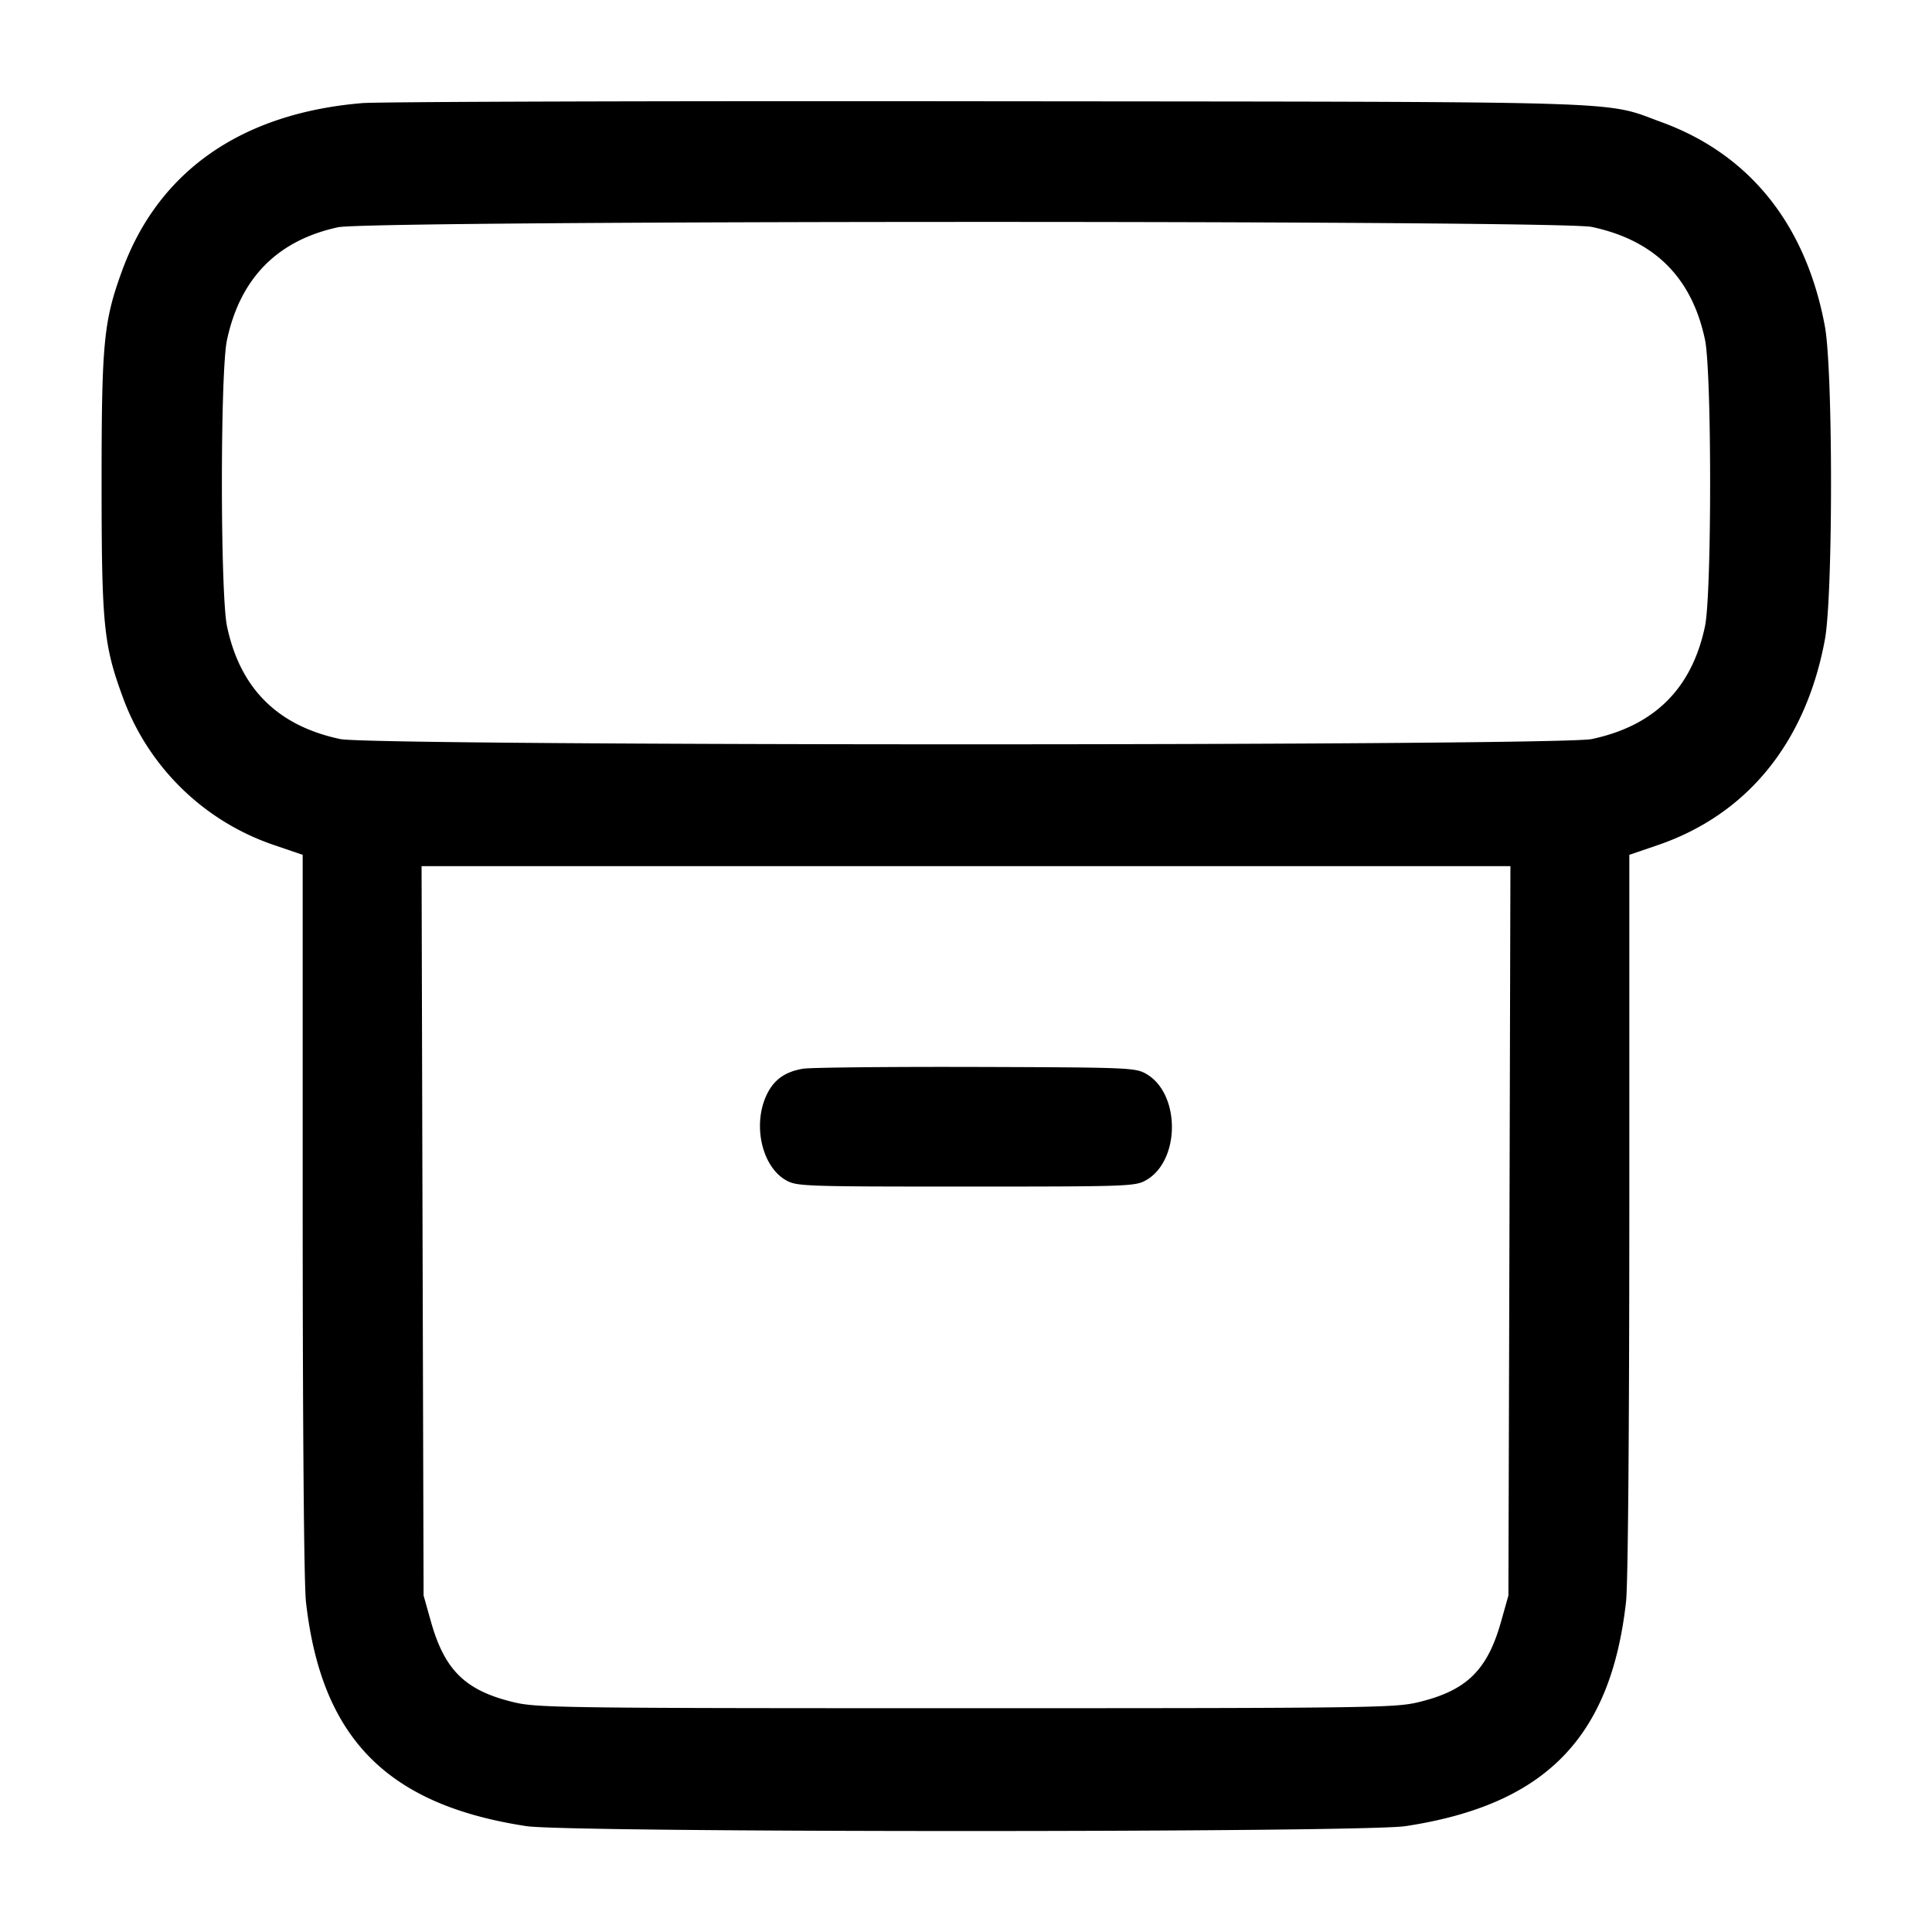 <svg width="24" height="24" fill="none" xmlns="http://www.w3.org/2000/svg"><path d="M4.498 1.281c-1.5.126-2.53.845-2.981 2.081-.23.629-.255.893-.255 2.638 0 1.747.025 2.009.257 2.643a3.038 3.038 0 0 0 1.898 1.859l.343.117v4.46c.001 2.74.016 4.6.041 4.821.19 1.691 1.006 2.521 2.739 2.785.53.081 10.39.081 10.92 0 1.733-.264 2.549-1.094 2.739-2.785.025-.221.04-2.081.041-4.821v-4.46l.343-.117c1.118-.379 1.847-1.272 2.086-2.554.102-.542.102-3.354 0-3.896-.235-1.263-.934-2.135-2.03-2.535-.732-.267-.207-.251-8.379-.259-4.07-.005-7.563.006-7.762.023m15.275 1.538c.779.165 1.244.628 1.407 1.401.085.404.085 3.156 0 3.56-.163.773-.628 1.236-1.407 1.401-.41.087-15.136.087-15.546 0-.779-.165-1.244-.628-1.407-1.401-.084-.401-.085-3.156-.001-3.553.163-.77.626-1.241 1.381-1.404.395-.086 15.17-.089 15.573-.004M18.751 15.29l-.013 4.53-.09.32c-.172.613-.432.865-1.044 1.009-.284.066-.656.071-5.604.071s-5.32-.005-5.604-.071c-.612-.144-.872-.396-1.044-1.009l-.09-.32-.013-4.53-.012-4.53h13.526l-.012 4.53m-8.776-2.014c-.229.039-.369.142-.457.337-.168.37-.051.877.242 1.046.136.078.205.081 2.24.081s2.104-.003 2.24-.081c.424-.245.424-1.073 0-1.318-.135-.078-.211-.081-2.12-.087-1.089-.003-2.054.007-2.145.022" fill-rule="evenodd" fill="#000"/></svg>